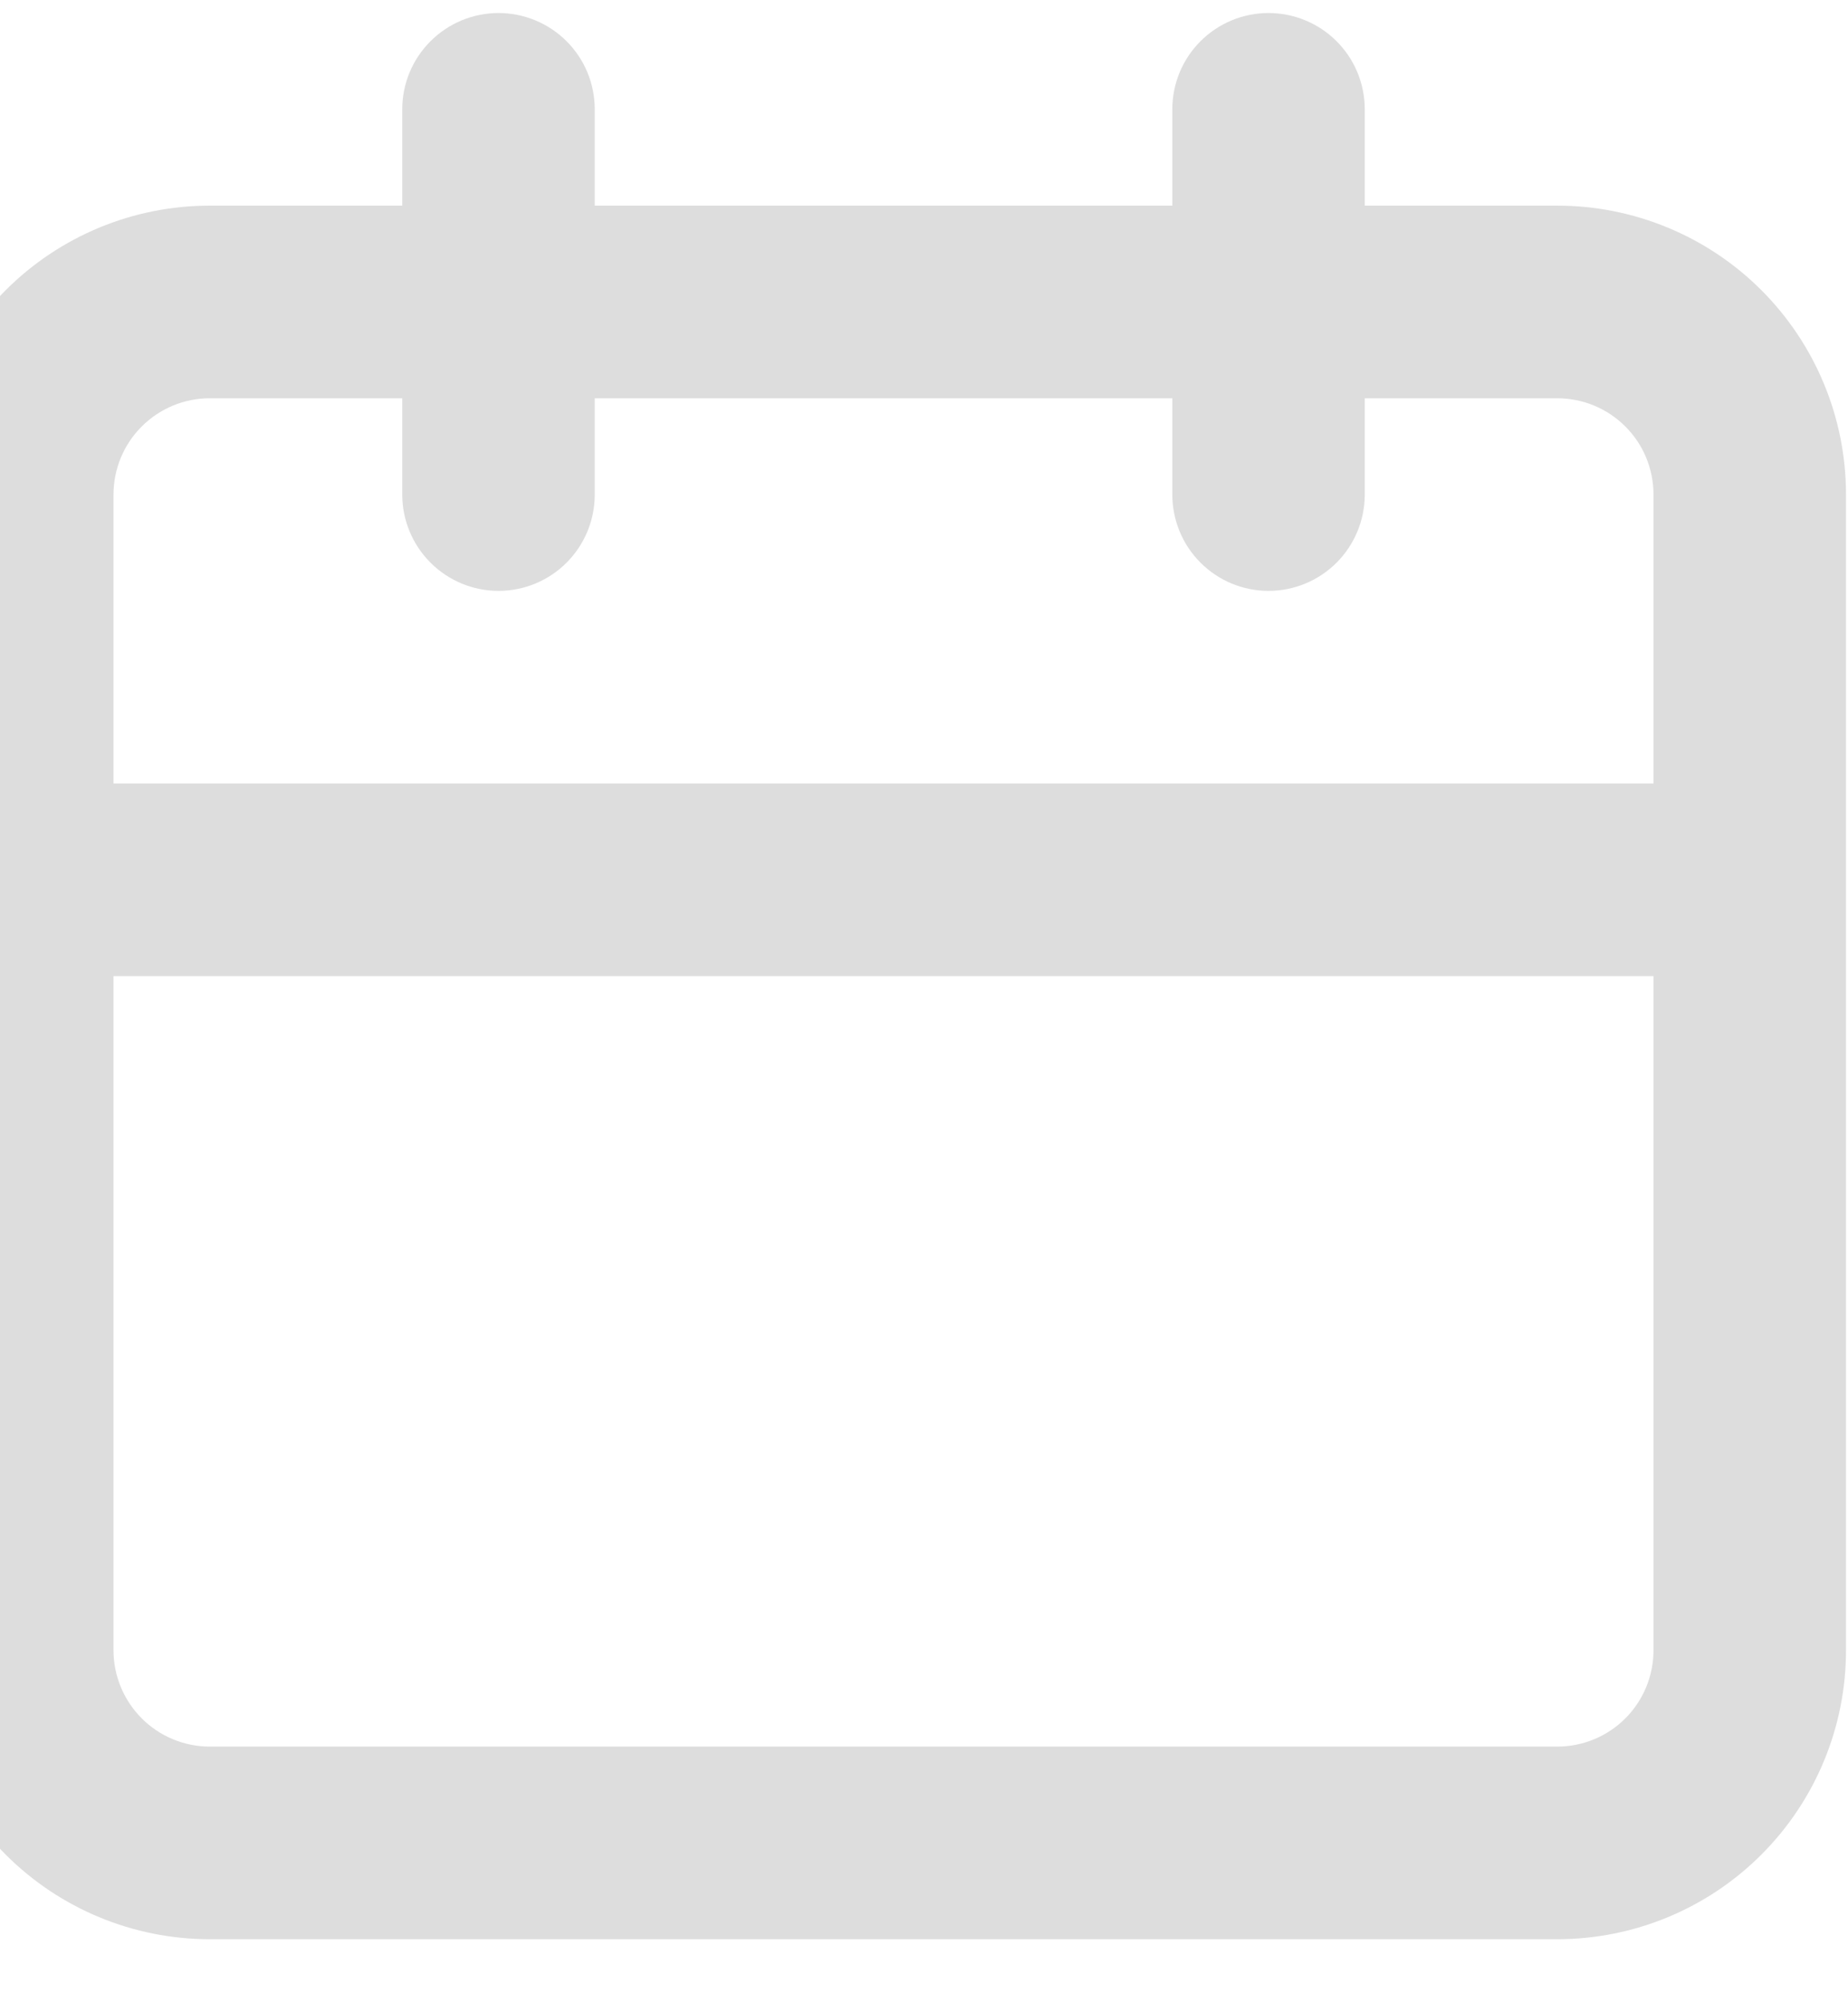 <svg width="24" height="26" viewBox="0 0 24 26" fill="none" xmlns="http://www.w3.org/2000/svg">
<path d="M20.224 2.669H17.724V1.419C17.724 1.087 17.593 0.769 17.358 0.535C17.124 0.301 16.806 0.169 16.474 0.169C16.143 0.169 15.825 0.301 15.591 0.535C15.356 0.769 15.225 1.087 15.225 1.419V2.669H7.724V1.419C7.724 1.087 7.593 0.769 7.358 0.535C7.124 0.301 6.806 0.169 6.474 0.169C6.143 0.169 5.825 0.301 5.591 0.535C5.356 0.769 5.224 1.087 5.224 1.419V2.669H2.724C1.73 2.669 0.776 3.064 0.073 3.767C-0.63 4.471 -1.026 5.424 -1.026 6.419V21.419C-1.026 22.413 -0.63 23.367 0.073 24.07C0.776 24.774 1.73 25.169 2.724 25.169H20.224C21.219 25.169 22.173 24.774 22.876 24.07C23.579 23.367 23.974 22.413 23.974 21.419V6.419C23.974 5.424 23.579 4.471 22.876 3.767C22.173 3.064 21.219 2.669 20.224 2.669ZM21.474 21.419C21.474 21.75 21.343 22.068 21.108 22.303C20.874 22.537 20.556 22.669 20.224 22.669H2.724C2.393 22.669 2.075 22.537 1.841 22.303C1.606 22.068 1.474 21.75 1.474 21.419V12.669H21.474V21.419ZM21.474 10.169H1.474V6.419C1.474 6.087 1.606 5.769 1.841 5.535C2.075 5.301 2.393 5.169 2.724 5.169H5.224V6.419C5.224 6.75 5.356 7.068 5.591 7.303C5.825 7.537 6.143 7.669 6.474 7.669C6.806 7.669 7.124 7.537 7.358 7.303C7.593 7.068 7.724 6.75 7.724 6.419V5.169H15.225V6.419C15.225 6.75 15.356 7.068 15.591 7.303C15.825 7.537 16.143 7.669 16.474 7.669C16.806 7.669 17.124 7.537 17.358 7.303C17.593 7.068 17.724 6.75 17.724 6.419V5.169H20.224C20.556 5.169 20.874 5.301 21.108 5.535C21.343 5.769 21.474 6.087 21.474 6.419V10.169Z" fill="#DDDDDD"/>
</svg>
